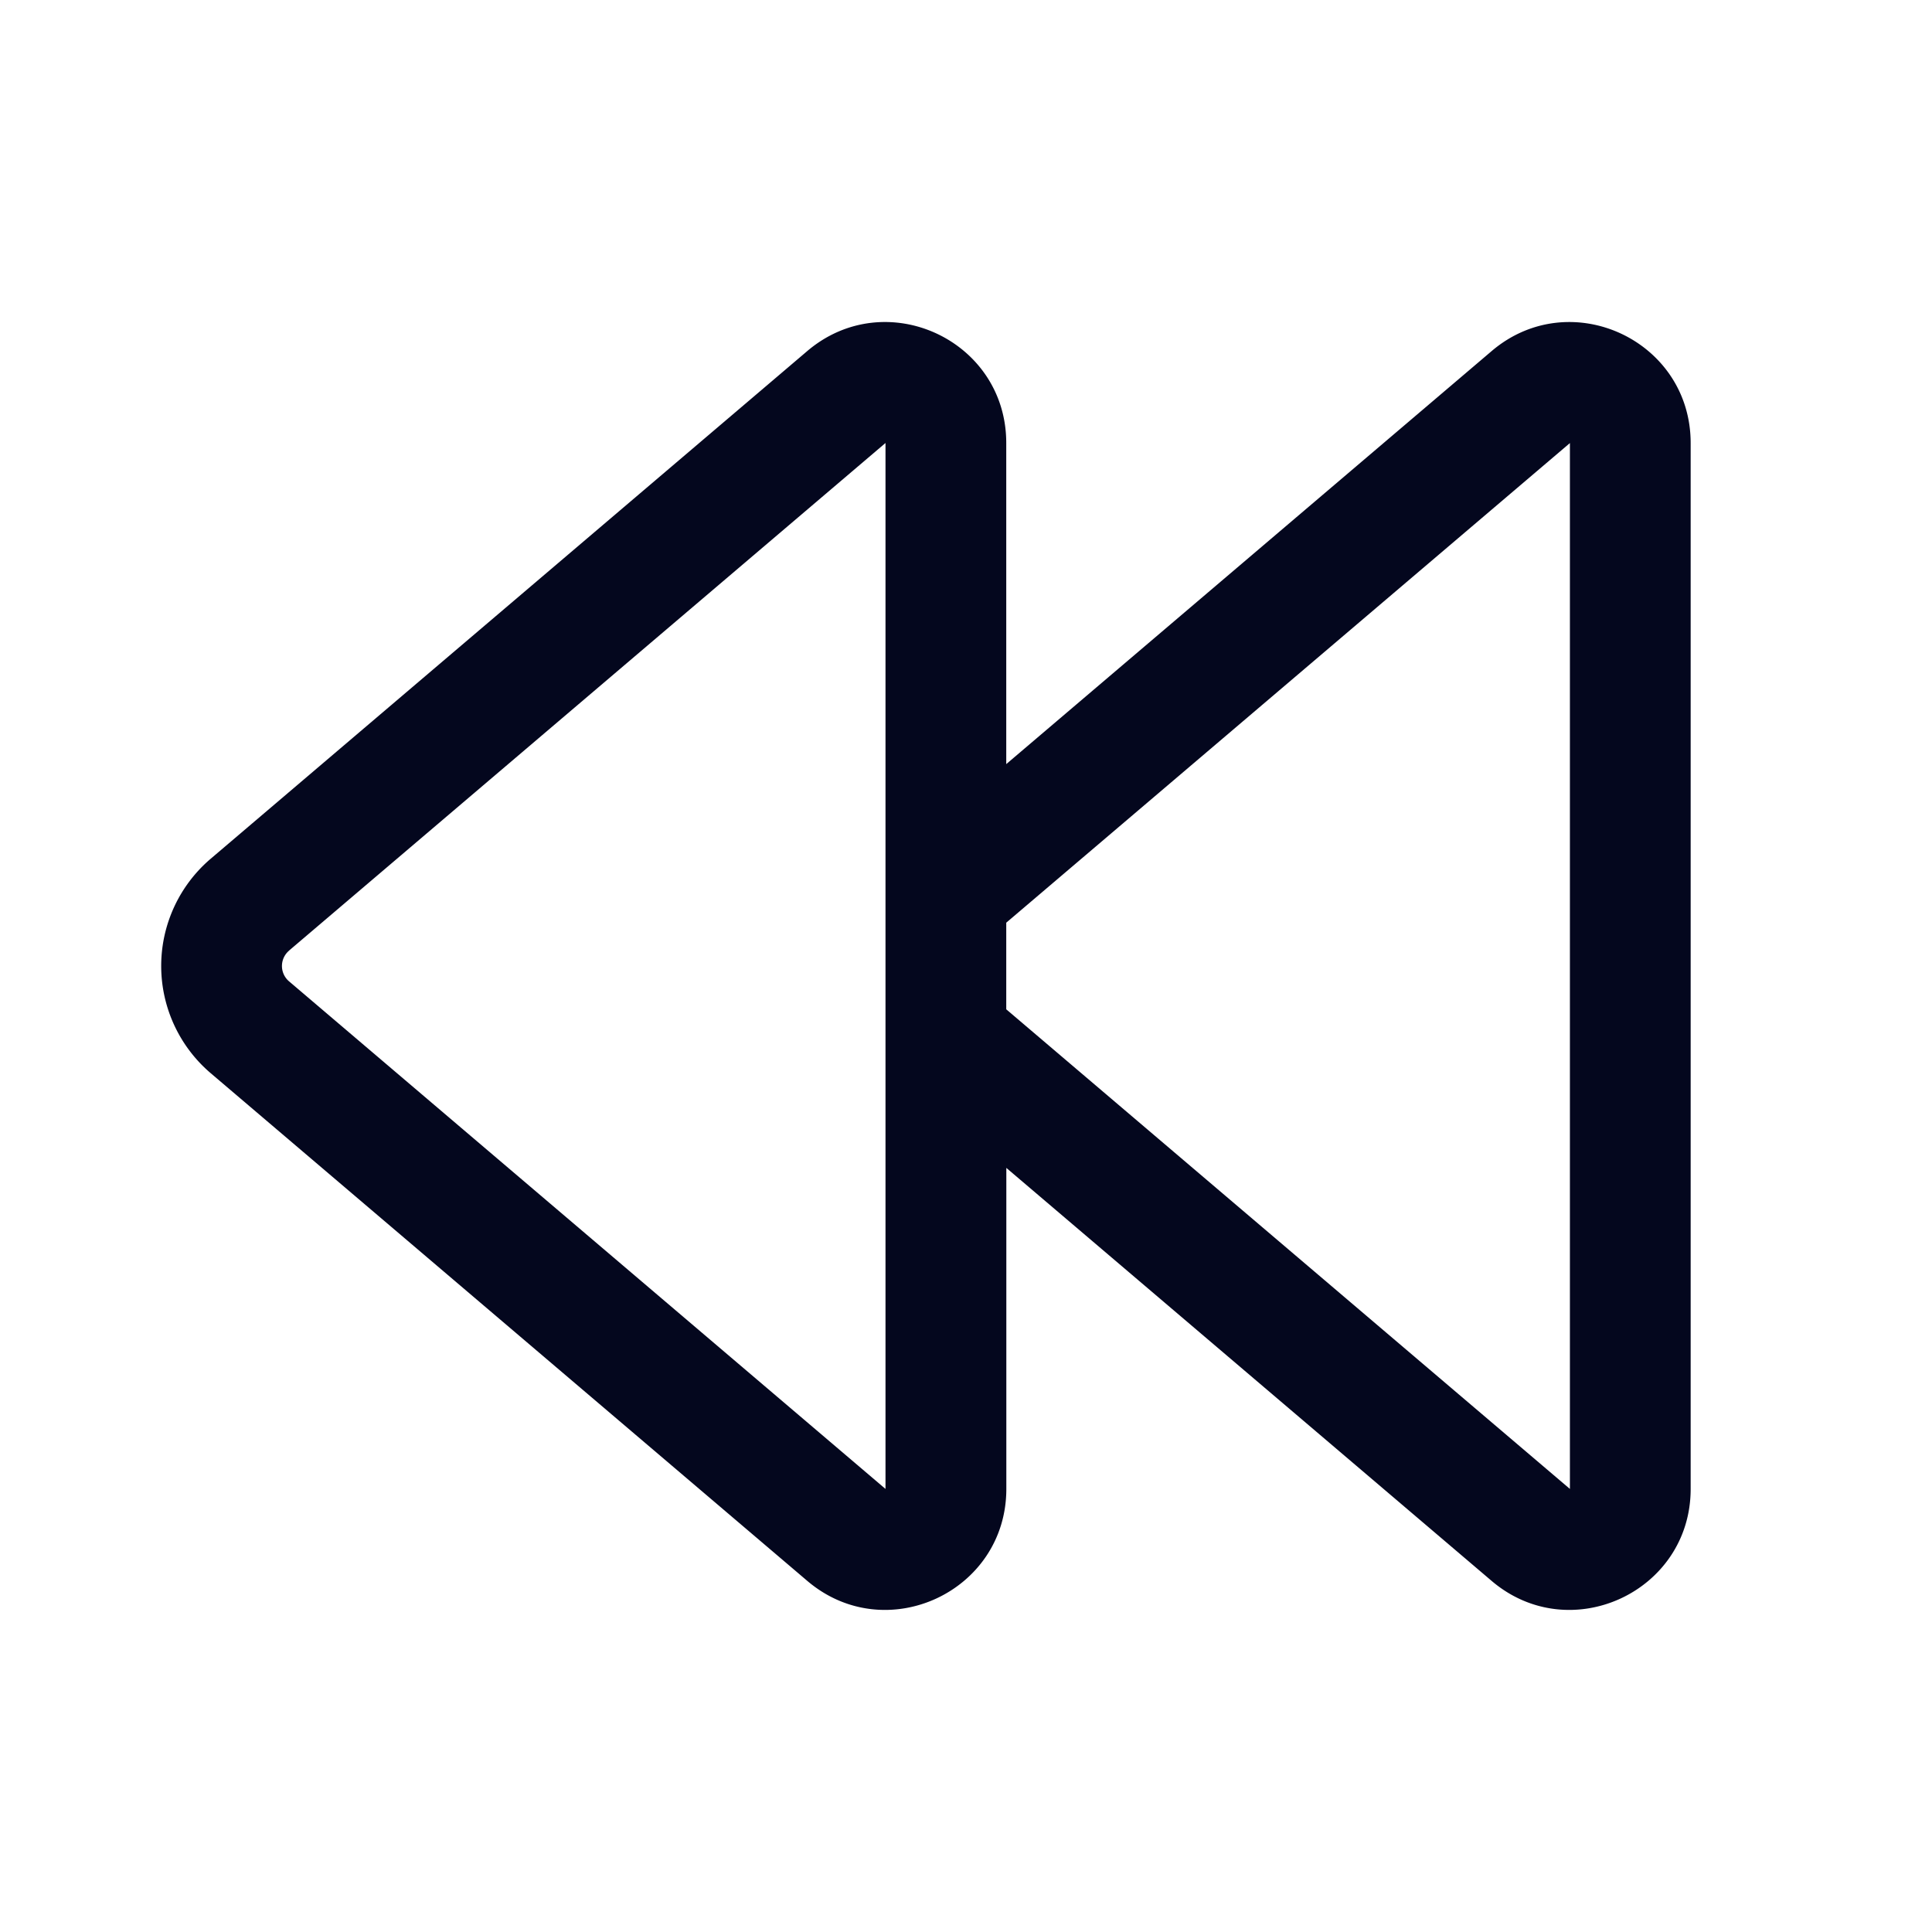 <svg xmlns="http://www.w3.org/2000/svg" width="24" height="24" fill="none"><path fill="#04071E" d="M12.5 5.503c0-1.28-1.497-1.971-2.472-1.142l-7.41 6.306a1.75 1.75 0 0 0 0 2.665l7.41 6.306c.975.83 2.473.137 2.473-1.142v-3.988l6.028 5.13c.974.83 2.473.137 2.473-1.142V5.504c0-1.28-1.498-1.972-2.472-1.143L12.5 9.492zm0 7.035v-1.076l7.002-5.958v12.992zm-8.91-.729L11 5.503v12.993L3.59 12.19a.25.25 0 0 1 0-.38"/></svg>